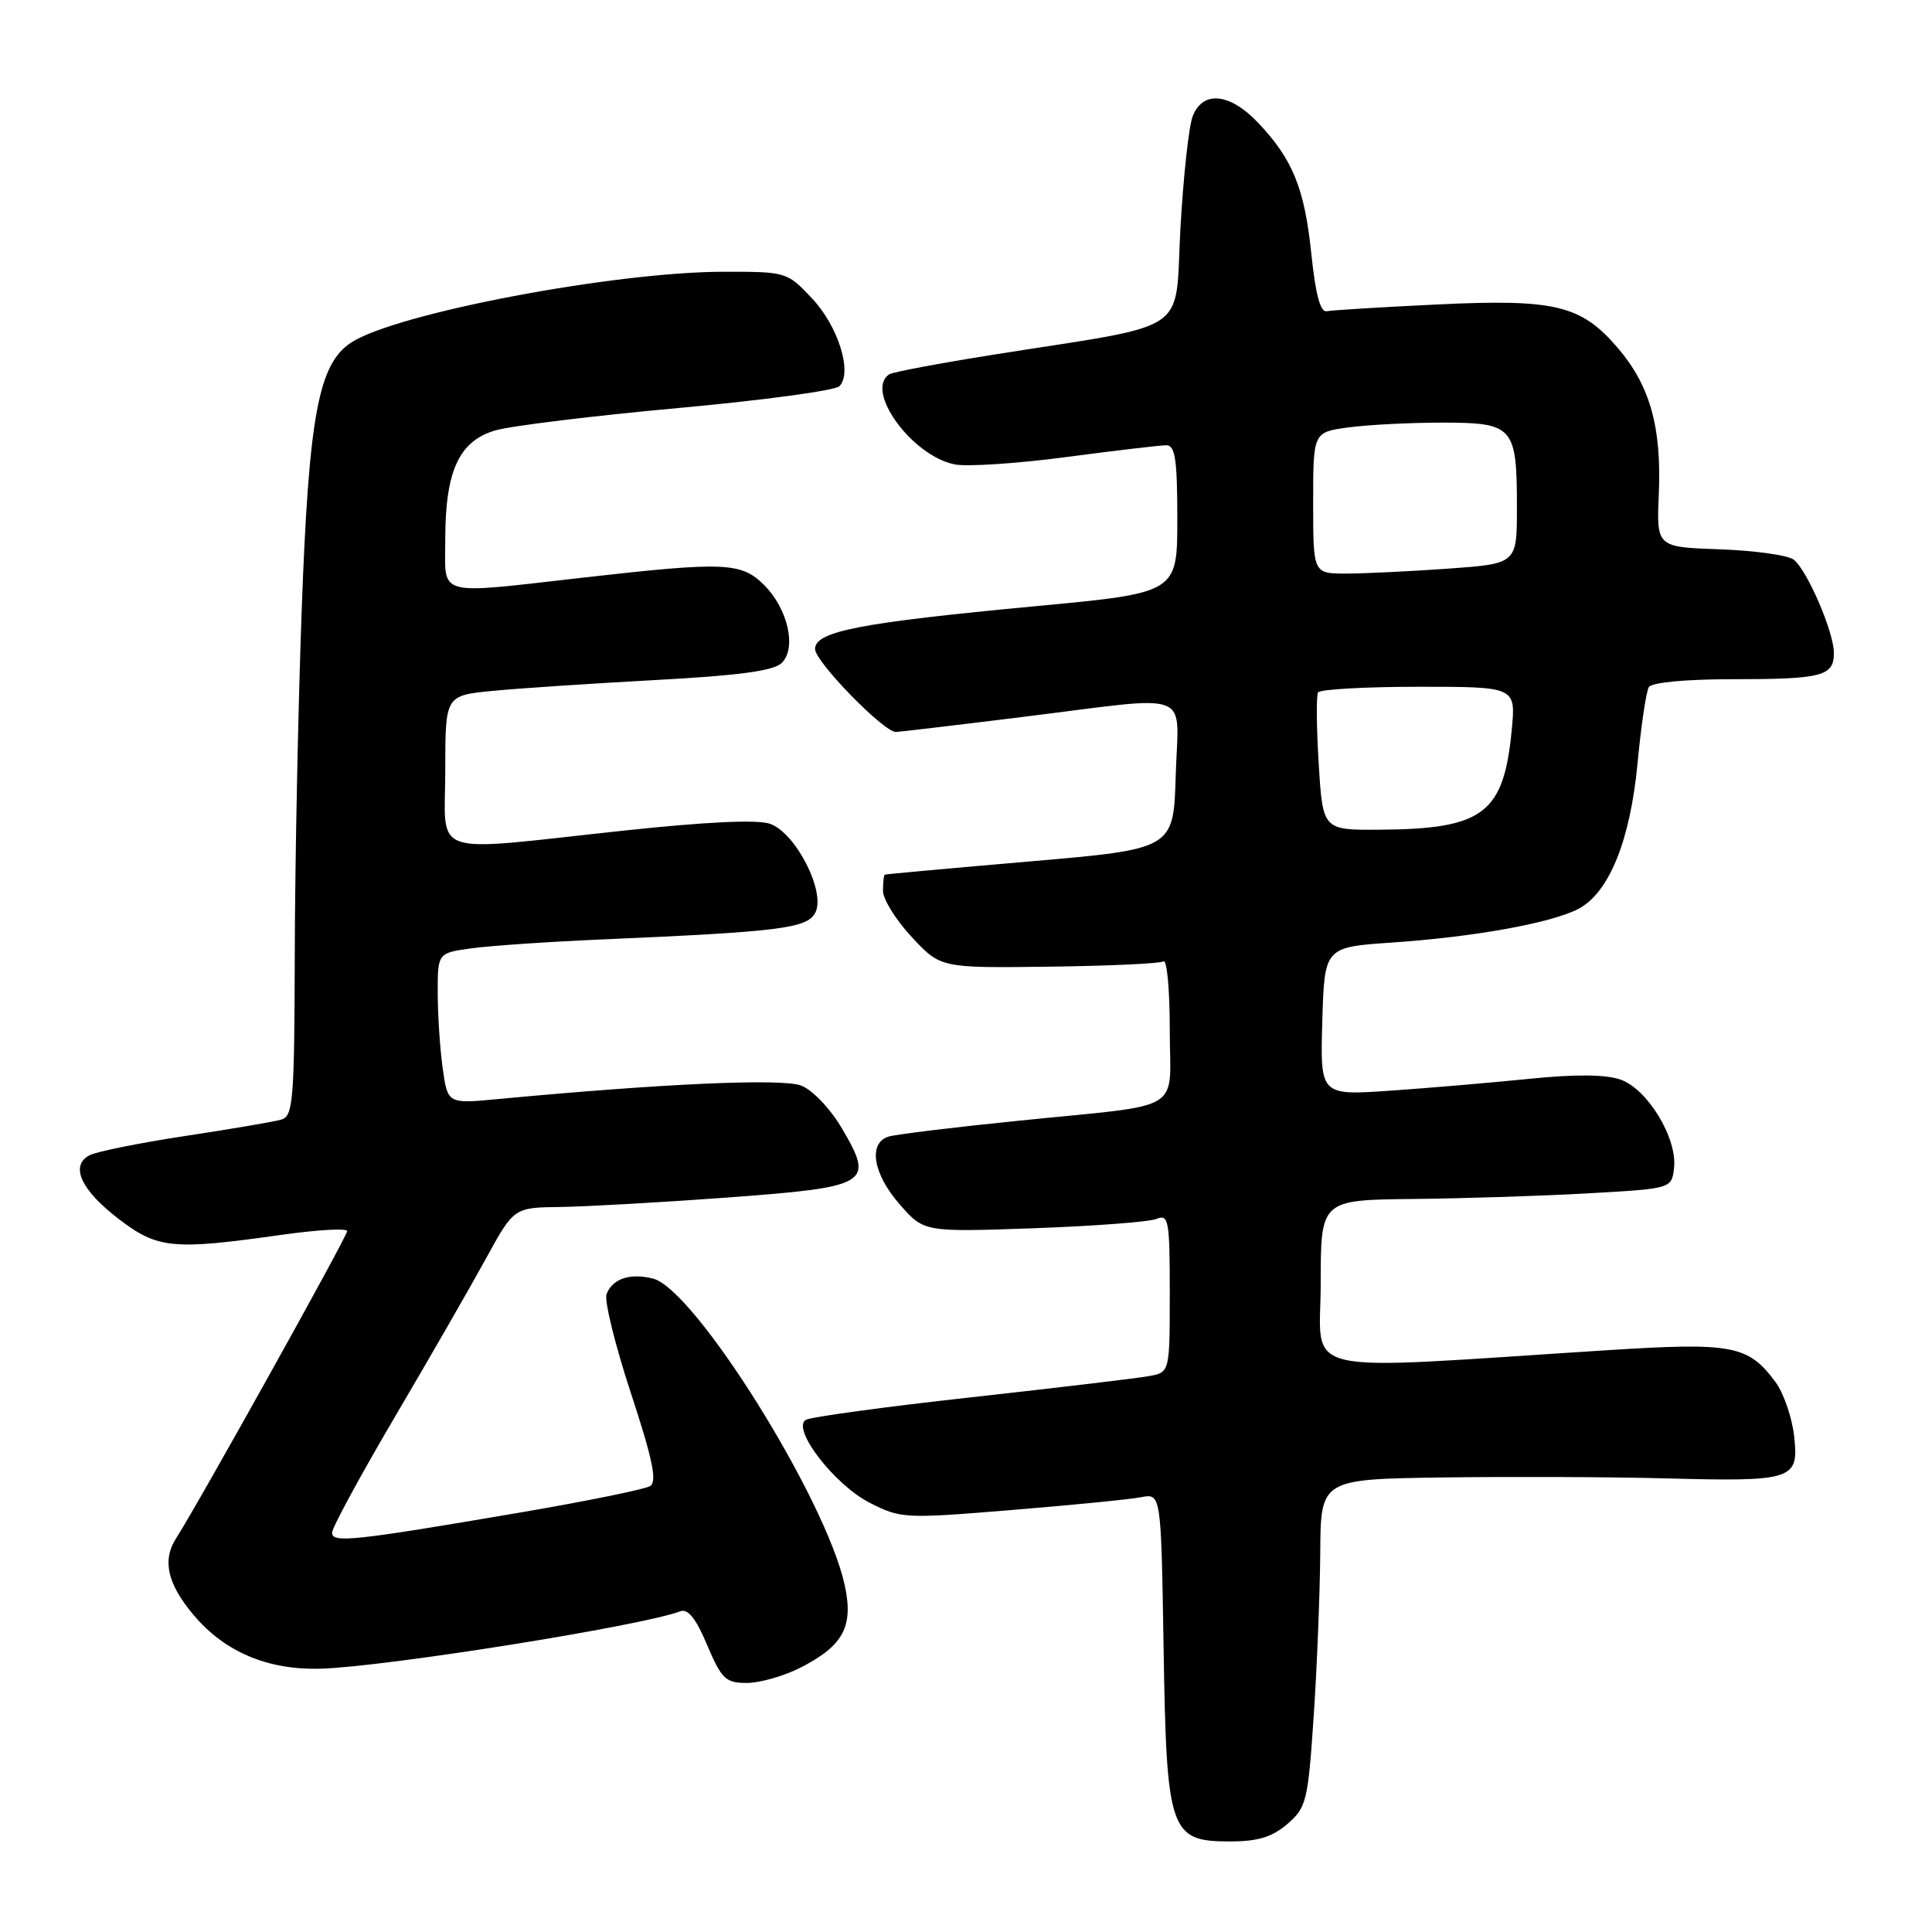 <?xml version="1.0" encoding="UTF-8" standalone="no"?>
<!DOCTYPE svg PUBLIC "-//W3C//DTD SVG 1.1//EN" "http://www.w3.org/Graphics/SVG/1.1/DTD/svg11.dtd" >
<svg xmlns="http://www.w3.org/2000/svg" xmlns:xlink="http://www.w3.org/1999/xlink" version="1.1" viewBox="0 0 256 256">
 <g >
 <path fill="currentColor"
d=" M 170.58 241.69 C 173.11 239.51 173.31 238.68 174.07 227.44 C 174.51 220.87 174.90 211.11 174.94 205.75 C 175.00 196.00 175.00 196.00 191.25 195.77 C 200.19 195.65 213.39 195.70 220.60 195.89 C 237.67 196.34 238.38 196.10 237.73 190.28 C 237.45 187.80 236.34 184.59 235.27 183.14 C 231.64 178.23 229.58 177.85 212.80 178.92 C 170.96 181.59 175.00 182.54 175.00 170.08 C 175.00 159.00 175.00 159.00 187.25 158.87 C 193.99 158.80 204.45 158.47 210.50 158.12 C 221.50 157.50 221.50 157.50 221.82 154.75 C 222.27 150.83 218.31 144.30 214.72 143.05 C 212.74 142.36 208.71 142.33 202.63 142.95 C 197.61 143.46 189.32 144.17 184.21 144.52 C 174.93 145.16 174.93 145.16 175.21 135.33 C 175.50 125.50 175.50 125.50 184.50 124.89 C 195.41 124.14 205.47 122.32 209.11 120.45 C 213.20 118.33 216.02 111.40 216.99 101.07 C 217.46 96.12 218.13 91.61 218.48 91.04 C 218.85 90.43 223.41 90.00 229.48 90.00 C 241.46 90.00 243.00 89.60 243.00 86.52 C 243.00 83.78 239.53 75.69 237.71 74.18 C 236.99 73.58 232.60 72.96 227.95 72.79 C 219.50 72.50 219.50 72.50 219.80 65.50 C 220.18 56.60 218.65 51.12 214.37 46.11 C 209.49 40.41 206.06 39.59 190.32 40.35 C 183.02 40.70 176.49 41.10 175.81 41.24 C 174.96 41.42 174.32 39.05 173.76 33.65 C 172.86 24.95 171.29 21.10 166.69 16.25 C 162.94 12.30 159.35 11.96 158.03 15.43 C 157.52 16.76 156.79 23.47 156.41 30.32 C 155.62 44.54 158.24 42.78 131.62 47.00 C 124.53 48.13 118.34 49.29 117.87 49.58 C 114.48 51.67 120.82 60.43 126.53 61.54 C 128.16 61.86 134.81 61.42 141.30 60.56 C 147.79 59.70 153.75 59.00 154.55 59.00 C 155.72 59.00 156.00 60.91 156.00 68.78 C 156.00 78.56 156.00 78.56 137.25 80.32 C 113.87 82.52 108.00 83.66 108.00 86.00 C 108.00 87.67 117.10 97.01 118.71 96.99 C 119.14 96.98 126.70 96.09 135.50 95.00 C 158.55 92.15 156.12 91.22 155.79 102.75 C 155.50 112.50 155.50 112.50 136.50 114.14 C 126.05 115.04 117.39 115.83 117.25 115.89 C 117.11 115.95 117.00 116.92 117.00 118.04 C 117.00 119.16 118.72 121.92 120.82 124.17 C 124.64 128.27 124.64 128.27 138.99 128.09 C 146.88 127.99 153.71 127.68 154.17 127.39 C 154.63 127.11 155.00 131.17 155.00 136.42 C 155.00 147.65 157.36 146.22 135.00 148.50 C 126.47 149.36 118.71 150.31 117.75 150.60 C 115.00 151.44 115.67 155.55 119.22 159.59 C 122.43 163.26 122.43 163.26 136.97 162.75 C 144.96 162.46 152.29 161.91 153.25 161.51 C 154.85 160.85 155.00 161.68 155.00 171.31 C 155.00 181.84 155.00 181.84 152.25 182.34 C 150.74 182.62 140.14 183.88 128.70 185.15 C 117.26 186.41 107.39 187.76 106.77 188.14 C 104.85 189.33 110.56 196.73 115.23 199.12 C 119.35 201.22 119.88 201.25 133.98 200.09 C 141.97 199.44 149.70 198.68 151.18 198.39 C 153.85 197.87 153.85 197.87 154.18 218.23 C 154.57 242.76 154.99 244.00 162.97 244.00 C 166.67 244.00 168.55 243.43 170.58 241.69 Z  M 106.03 220.99 C 111.77 218.06 113.13 215.53 111.92 210.00 C 109.42 198.58 92.04 170.80 86.53 169.42 C 83.47 168.65 81.16 169.43 80.37 171.48 C 80.05 172.32 81.50 178.21 83.59 184.57 C 86.49 193.40 87.10 196.32 86.14 196.91 C 85.45 197.34 77.83 198.89 69.20 200.37 C 46.83 204.19 44.00 204.49 44.00 203.09 C 44.00 202.43 47.76 195.51 52.35 187.70 C 56.95 179.89 62.37 170.46 64.40 166.75 C 68.10 160.00 68.10 160.00 74.30 159.93 C 77.71 159.88 87.65 159.32 96.39 158.68 C 115.21 157.28 115.88 156.88 111.59 149.57 C 110.05 146.94 107.68 144.44 106.18 143.85 C 103.67 142.87 87.98 143.56 65.90 145.64 C 59.31 146.26 59.31 146.26 58.65 141.49 C 58.29 138.87 58.00 134.37 58.00 131.50 C 58.00 126.27 58.00 126.27 62.54 125.65 C 65.04 125.31 72.80 124.78 79.79 124.48 C 103.36 123.46 106.92 123.01 108.02 120.96 C 109.47 118.26 105.46 110.36 102.04 109.16 C 100.35 108.57 93.56 108.89 82.47 110.08 C 56.42 112.88 59.00 113.76 59.00 102.08 C 59.00 92.16 59.00 92.16 65.25 91.55 C 68.69 91.21 78.39 90.57 86.82 90.11 C 97.96 89.51 102.53 88.89 103.59 87.84 C 105.58 85.85 104.41 80.68 101.24 77.51 C 98.23 74.51 96.03 74.41 77.50 76.51 C 57.47 78.78 59.00 79.19 59.00 71.47 C 59.00 62.38 60.83 58.42 65.67 57.02 C 67.78 56.42 78.65 55.09 89.84 54.07 C 101.03 53.05 110.65 51.75 111.22 51.18 C 113.00 49.40 111.08 43.23 107.59 39.53 C 104.30 36.03 104.18 36.00 95.88 36.01 C 81.38 36.02 52.43 41.52 46.52 45.40 C 42.18 48.24 40.91 55.14 39.97 81.00 C 39.50 93.93 39.09 114.26 39.06 126.18 C 39.01 145.95 38.85 147.91 37.25 148.36 C 36.29 148.64 30.55 149.61 24.50 150.53 C 18.45 151.45 12.75 152.60 11.84 153.09 C 9.24 154.48 10.75 157.72 15.77 161.55 C 20.90 165.47 22.90 165.66 37.25 163.63 C 42.06 162.95 46.00 162.72 46.00 163.13 C 46.00 163.84 26.38 199.08 23.33 203.84 C 21.47 206.75 22.18 209.87 25.63 213.97 C 29.77 218.90 35.48 221.31 42.49 221.11 C 51.03 220.87 85.12 215.43 90.12 213.51 C 91.15 213.11 92.21 214.43 93.70 217.97 C 95.61 222.48 96.15 223.00 98.95 223.00 C 100.67 223.00 103.86 222.09 106.03 220.99 Z  M 174.74 101.25 C 174.44 96.44 174.40 92.16 174.65 91.75 C 174.91 91.34 180.91 91.00 187.99 91.00 C 200.86 91.00 200.86 91.00 200.31 96.75 C 199.25 107.80 196.56 109.84 182.89 109.94 C 175.28 110.00 175.28 110.00 174.74 101.25 Z  M 174.00 66.64 C 174.00 57.27 174.00 57.27 178.64 56.64 C 181.19 56.29 186.80 56.00 191.10 56.00 C 200.56 56.00 201.00 56.50 201.00 67.28 C 201.00 74.70 201.00 74.70 191.85 75.35 C 186.81 75.71 180.74 76.00 178.35 76.00 C 174.00 76.00 174.00 76.00 174.00 66.64 Z "/>
</g>
</svg>
